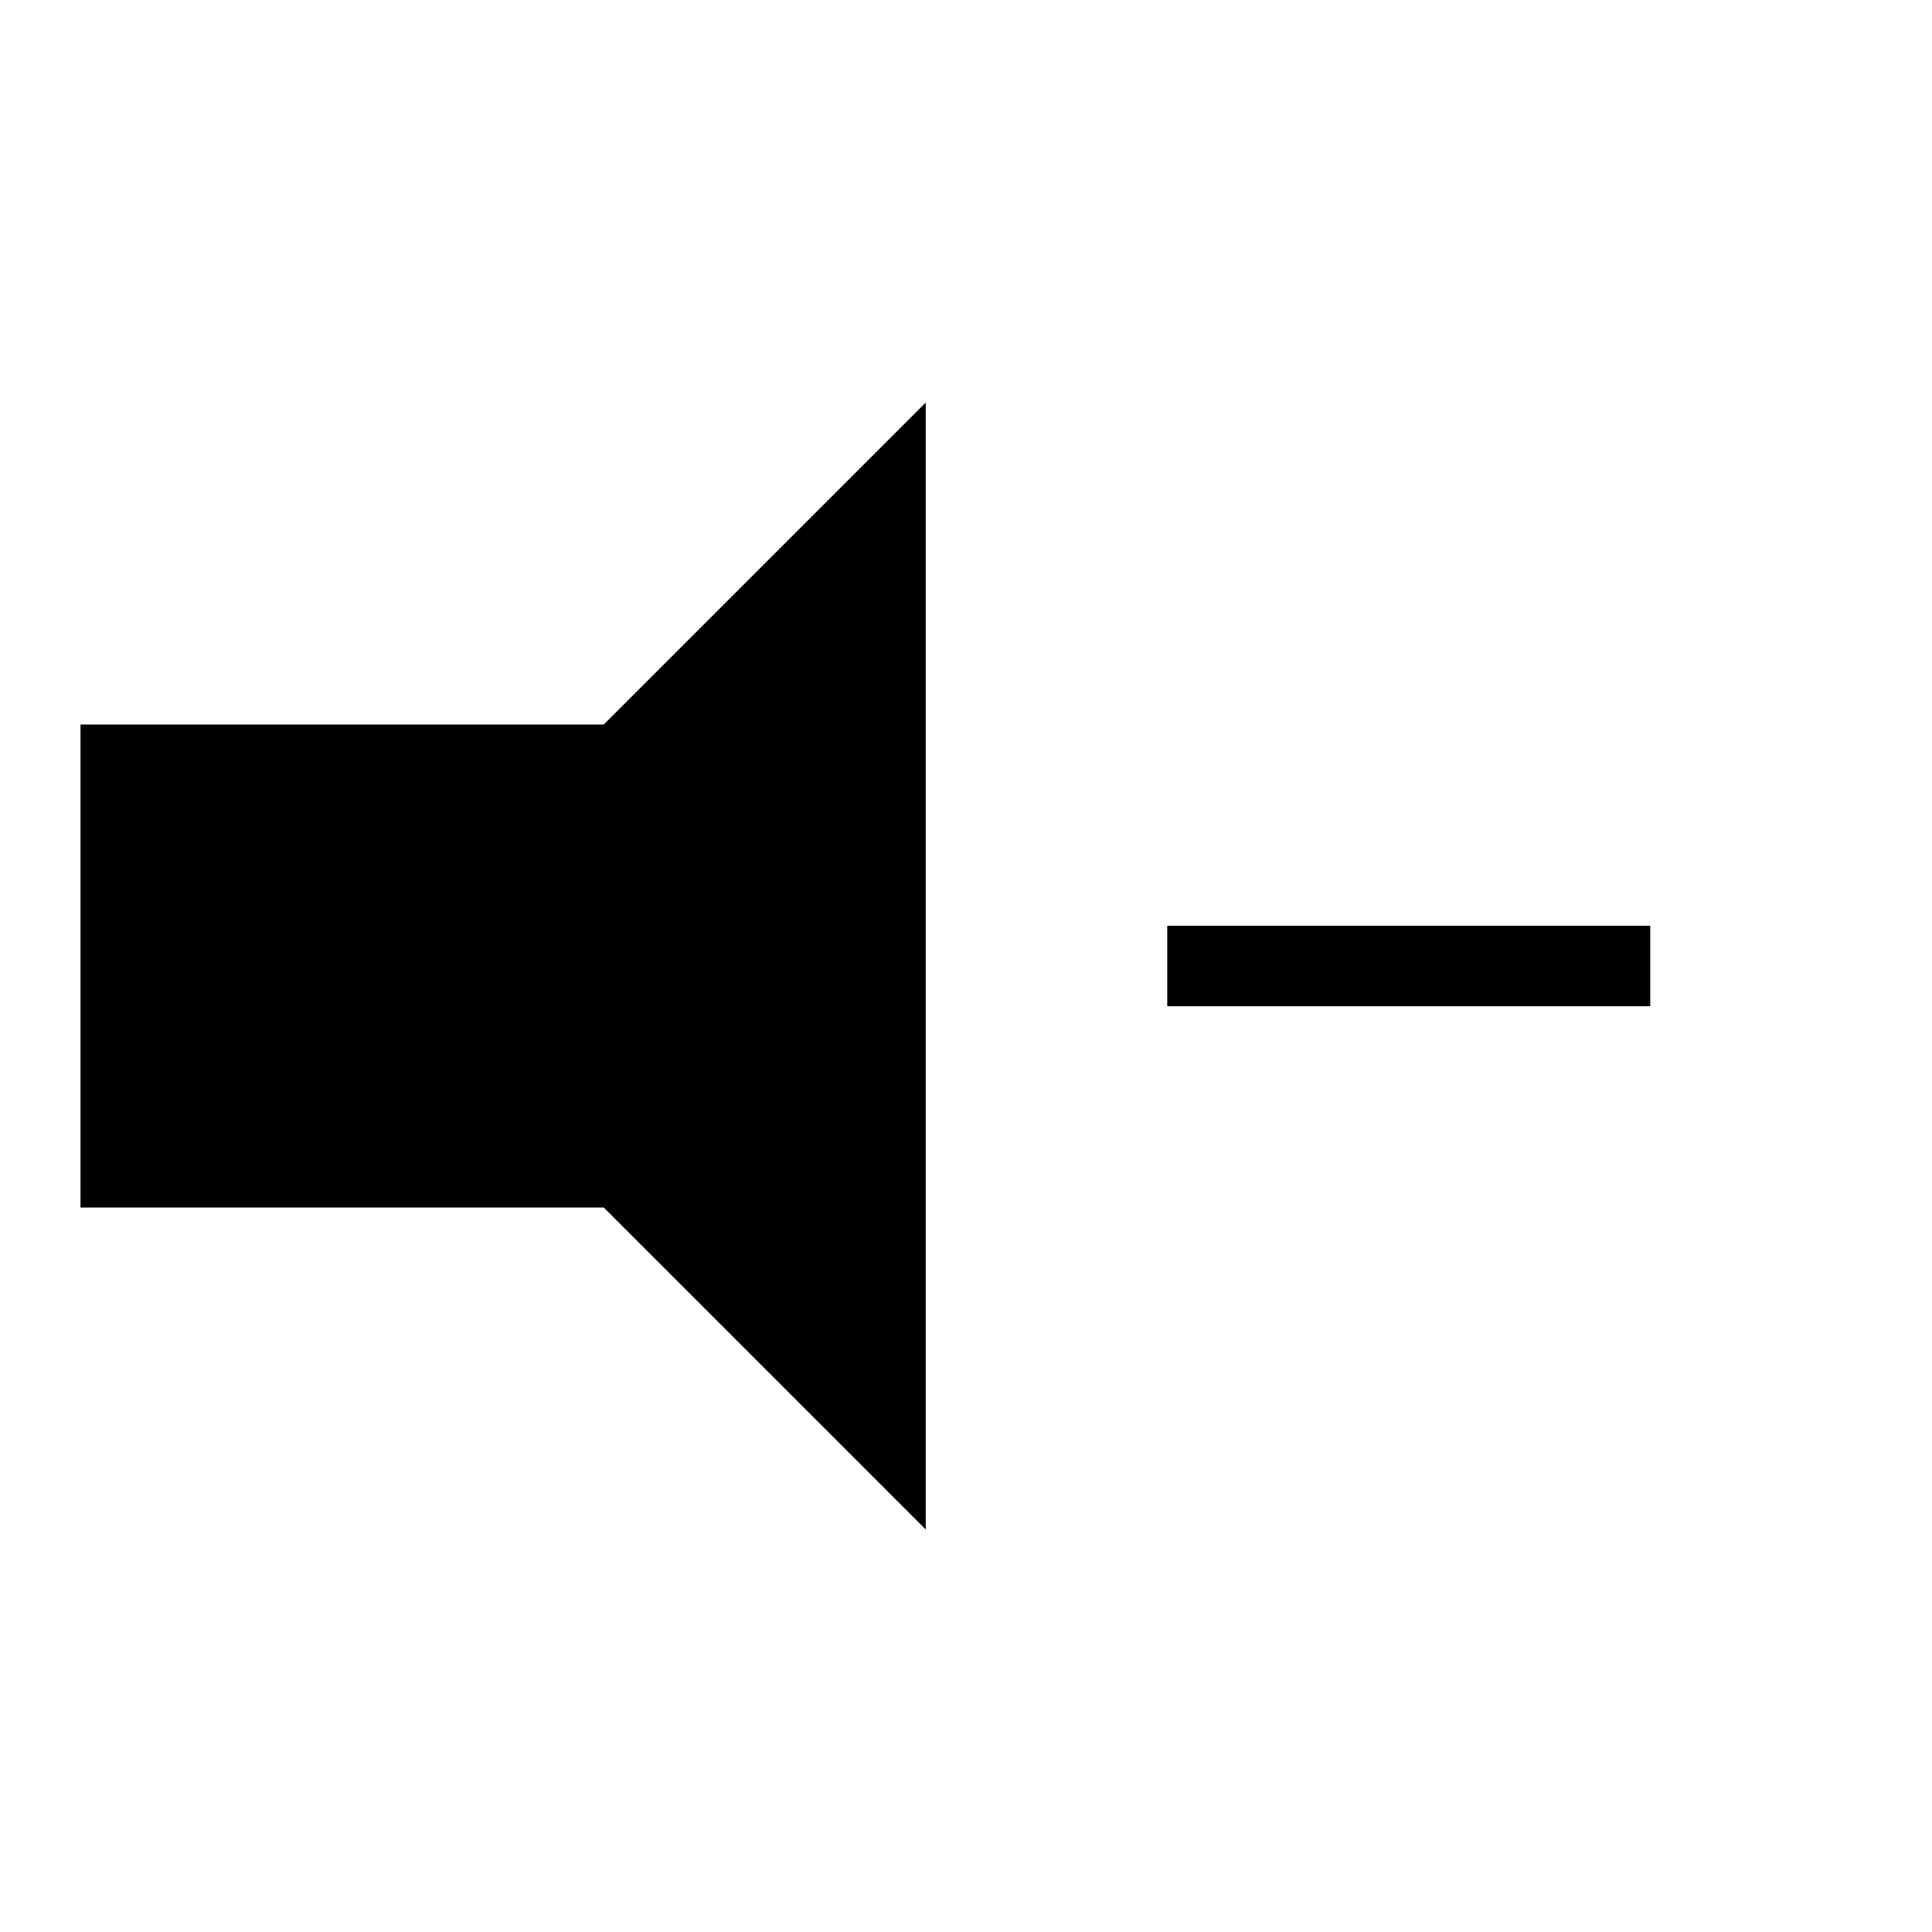 <?xml version="1.0" encoding="UTF-8"?>
<svg width="48px" height="48px" viewBox="0 0 48 48" version="1.1" xmlns="http://www.w3.org/2000/svg" xmlns:xlink="http://www.w3.org/1999/xlink">
    <!-- Generator: Sketch 41.2 (35397) - http://www.bohemiancoding.com/sketch -->
    <title>volumedown2-fill</title>
    <desc>Created with Sketch.</desc>
    <defs></defs>
    <g id="fill" stroke="none" stroke-width="1" fill="none" fill-rule="evenodd">
        <g id="volumedown2-fill">
            <polygon id="Rectangle-13" fill="#000000" points="2 18 15 18 23 10 23 38 15 30 2 30"></polygon>
            <path d="M29,24 L41,24" id="Path-45" stroke="#000000" stroke-width="2"></path>
        </g>
    </g>
</svg>